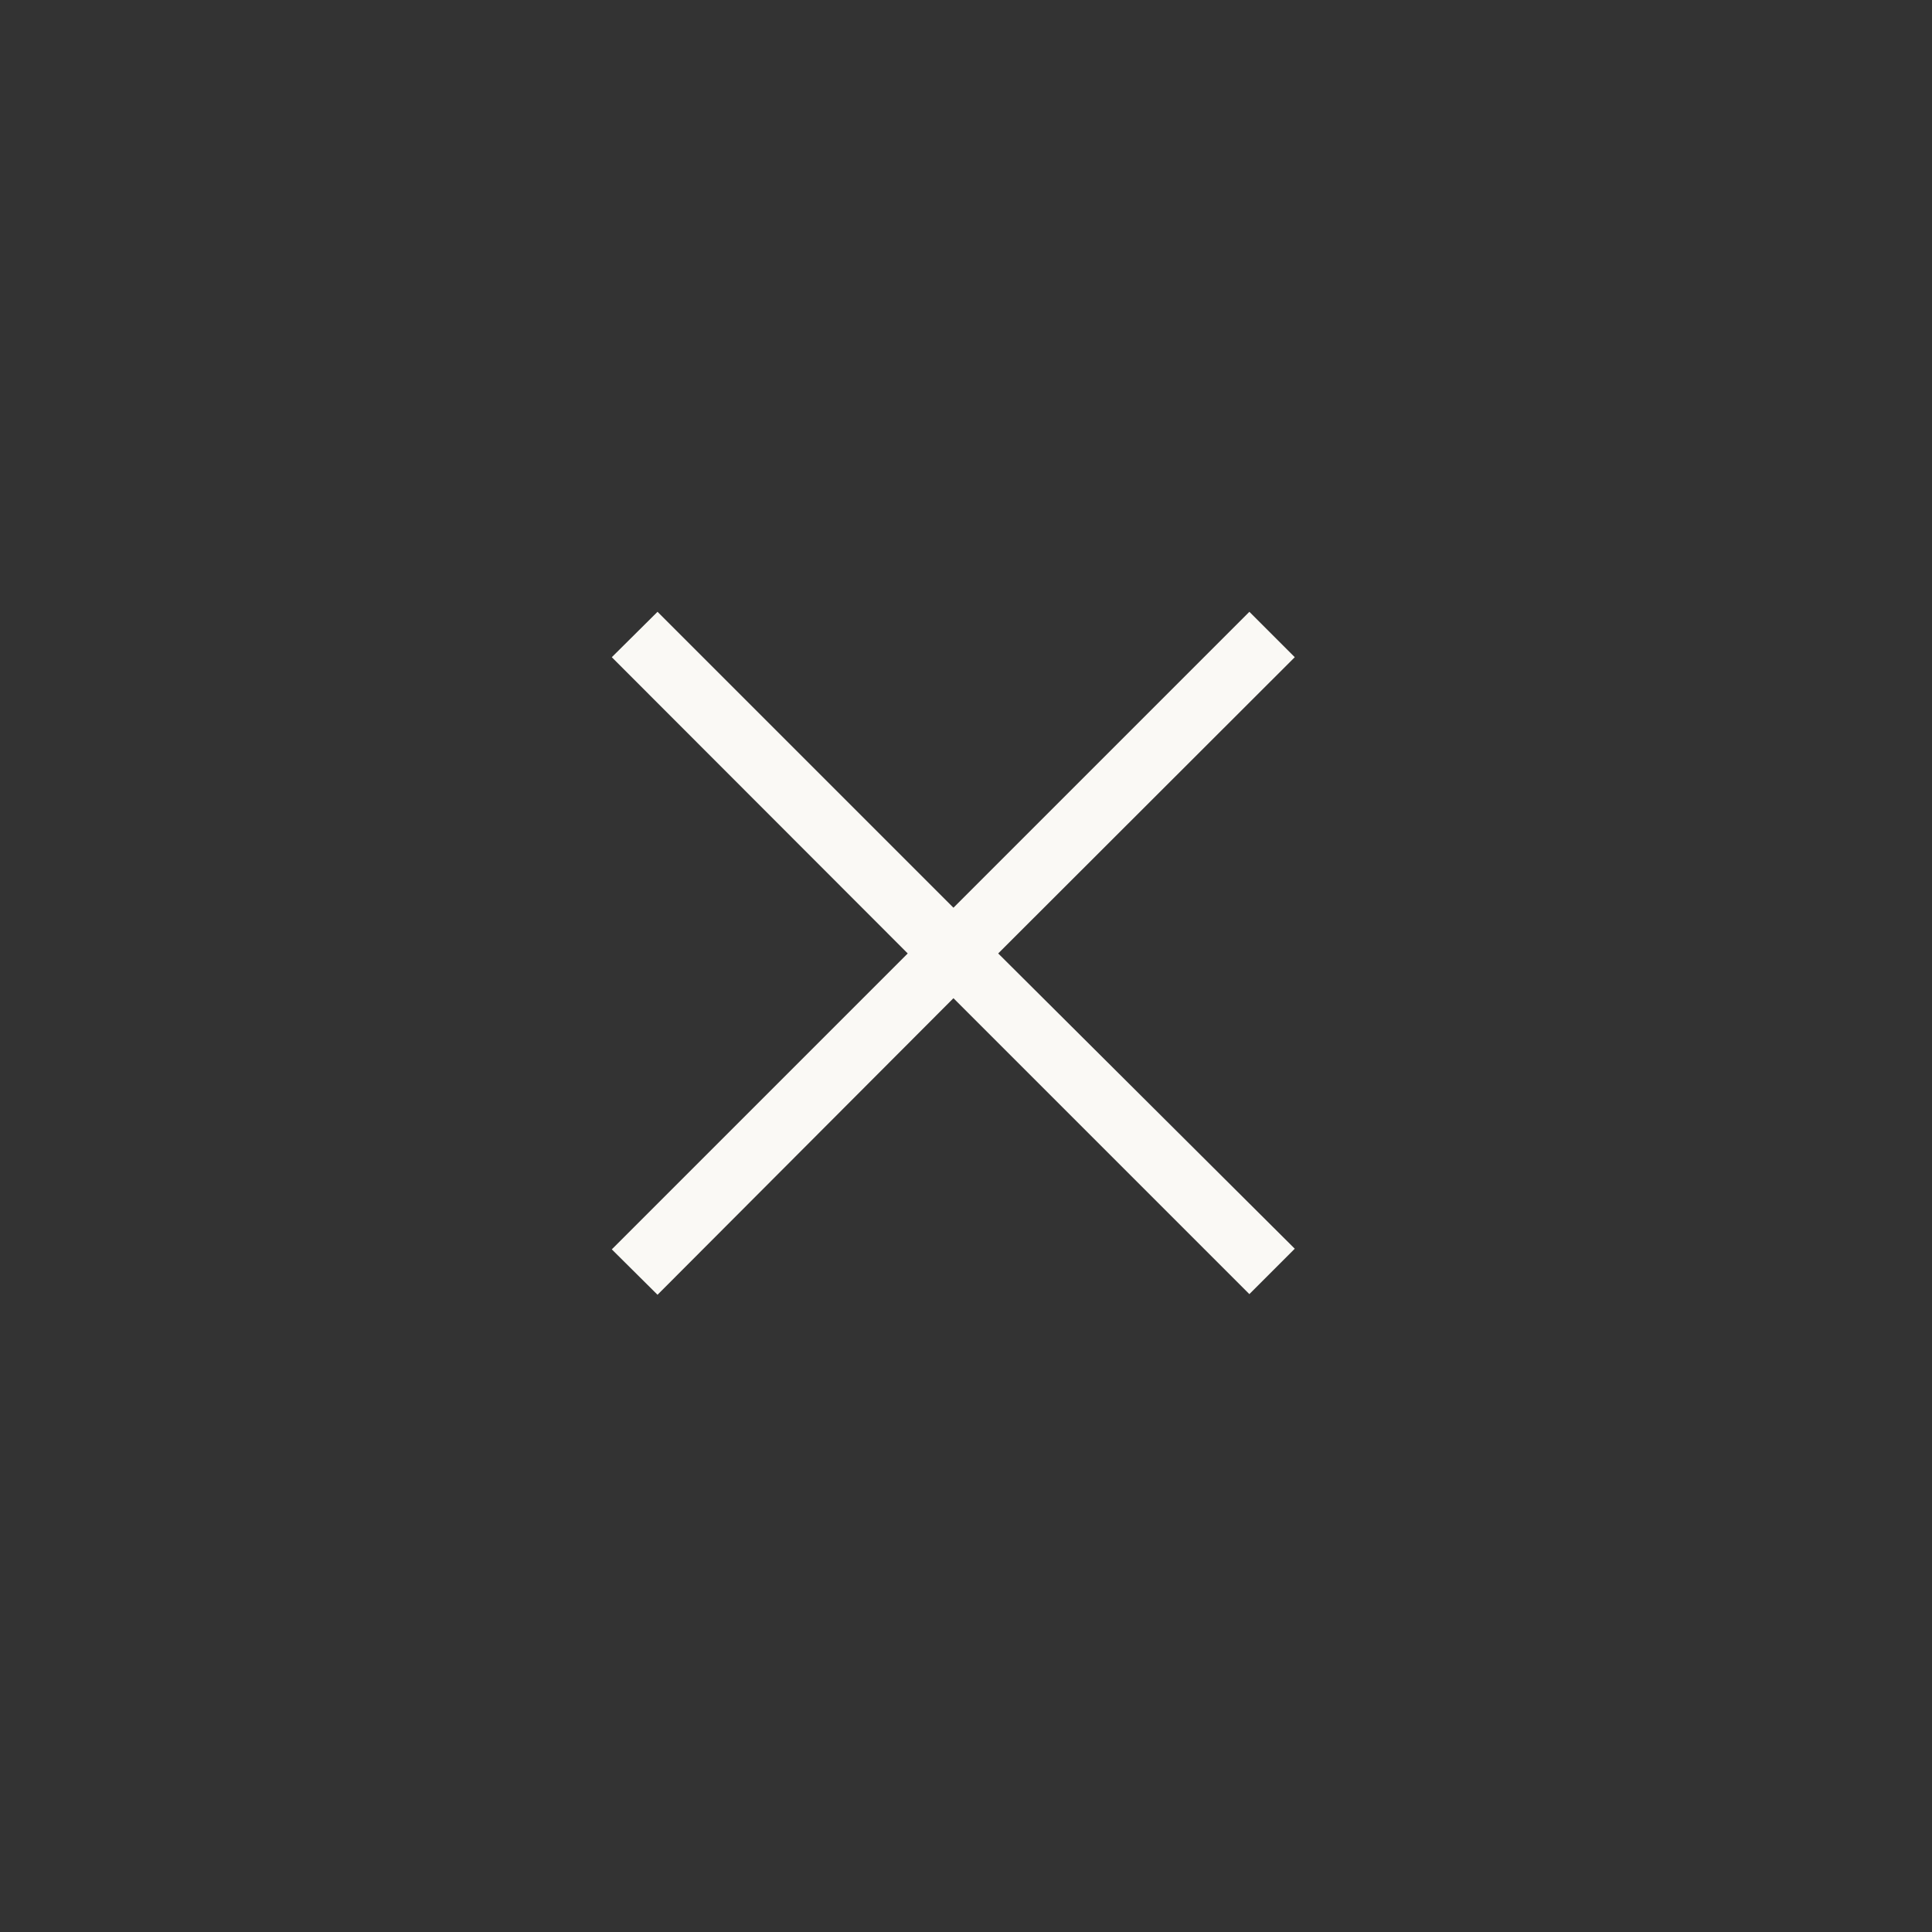 <svg xmlns="http://www.w3.org/2000/svg" viewBox="0 0 60 60"><rect x="0" y="0" width="60" height="60" fill="#333333" stroke="none"/><defs><style>.cls-1{fill:#faf9f5;}</style></defs><g id="Menu_mobile" data-name="Menu mobile"><path id="Tracé_17" data-name="Tracé 17" class="cls-1" d="M40.21,20.41,38.8,19l-9.19,9.19L20.42,19,19,20.41l9.19,9.2L19,38.8l1.42,1.41L29.61,31l9.19,9.19,1.41-1.41L31,29.61Z"/></g></svg>